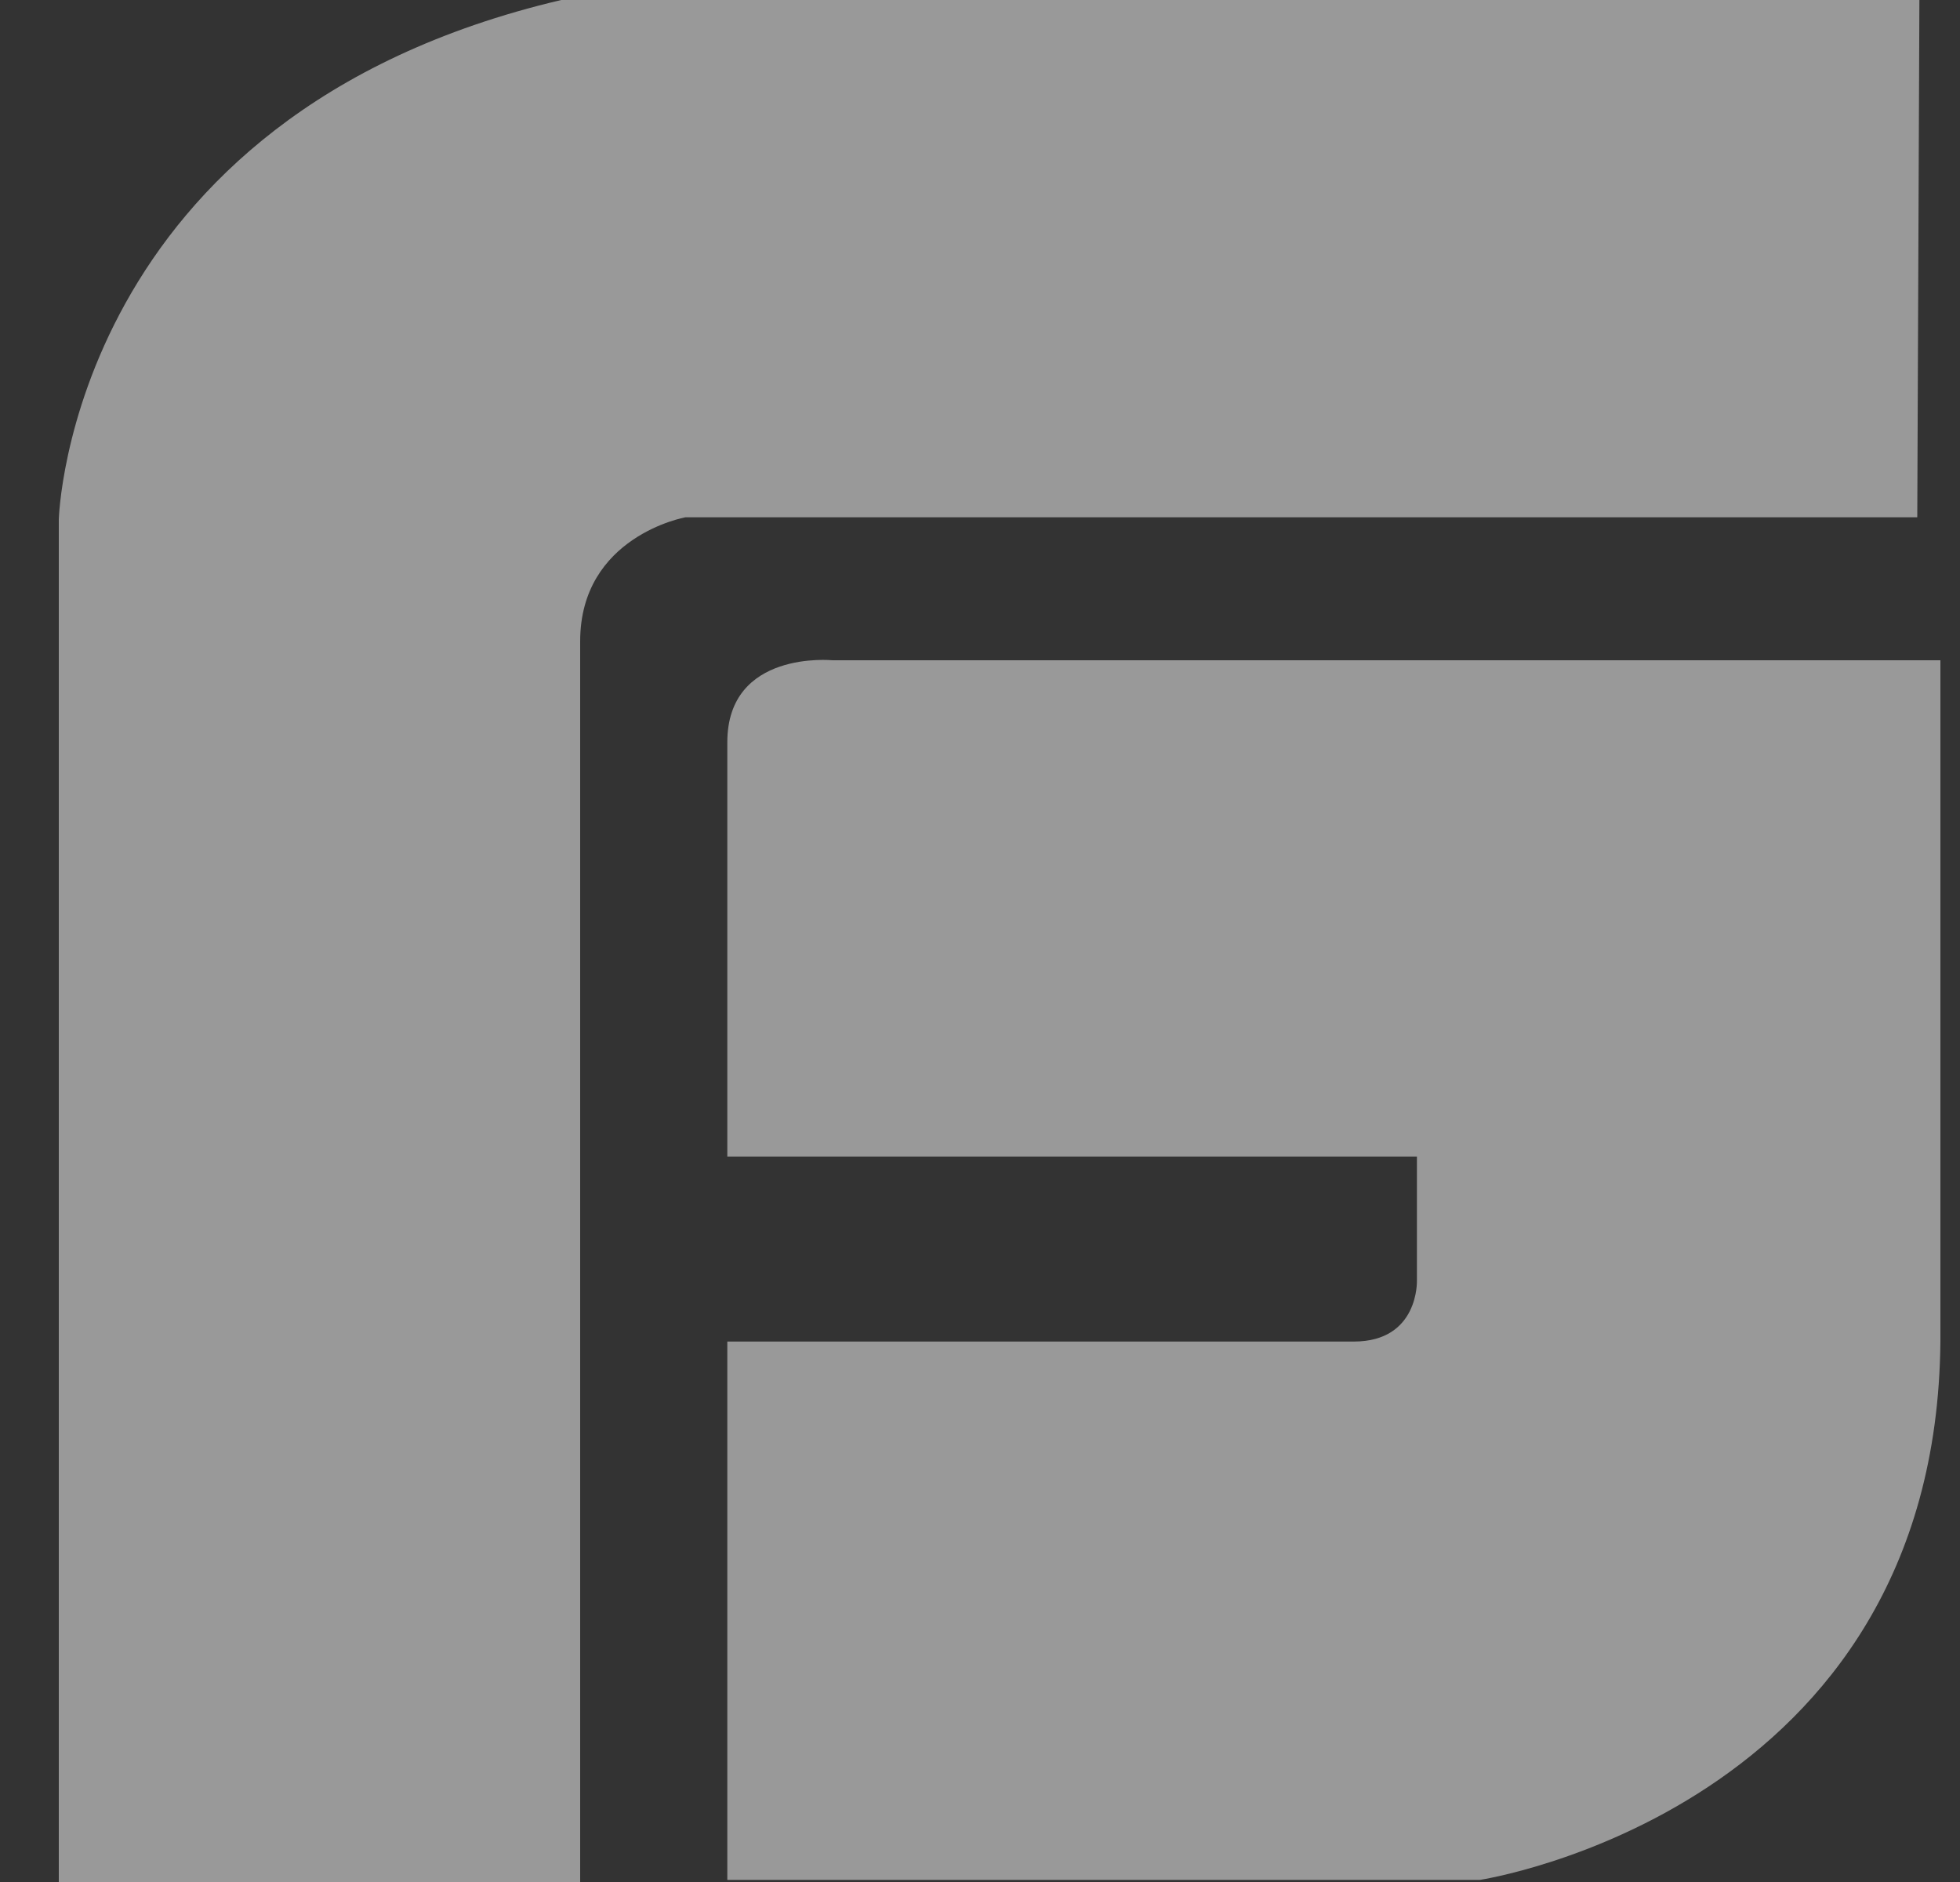 <svg width="25" height="24" viewBox="0 0 25 24" fill="none" xmlns="http://www.w3.org/2000/svg">
<rect x="0" y="0" width="25" height="24" fill="#333333" stroke="none"/>
<path opacity="0.5" d="M10.618 8.42C10.618 8.42 9.277 8.286 9.277 9.466V14.749H18.073V16.331C18.073 16.331 18.1 17.108 17.268 17.108H9.277V23.973H18.877C18.877 23.973 24.696 23.088 24.75 17.108V8.42H10.618ZM24.482 0H7.159C0.884 1.475 0.75 6.623 0.75 6.623V24H7.4V8.179C7.4 6.838 8.741 6.597 8.741 6.597H24.455L24.482 0Z" fill="white"/>
</svg>
